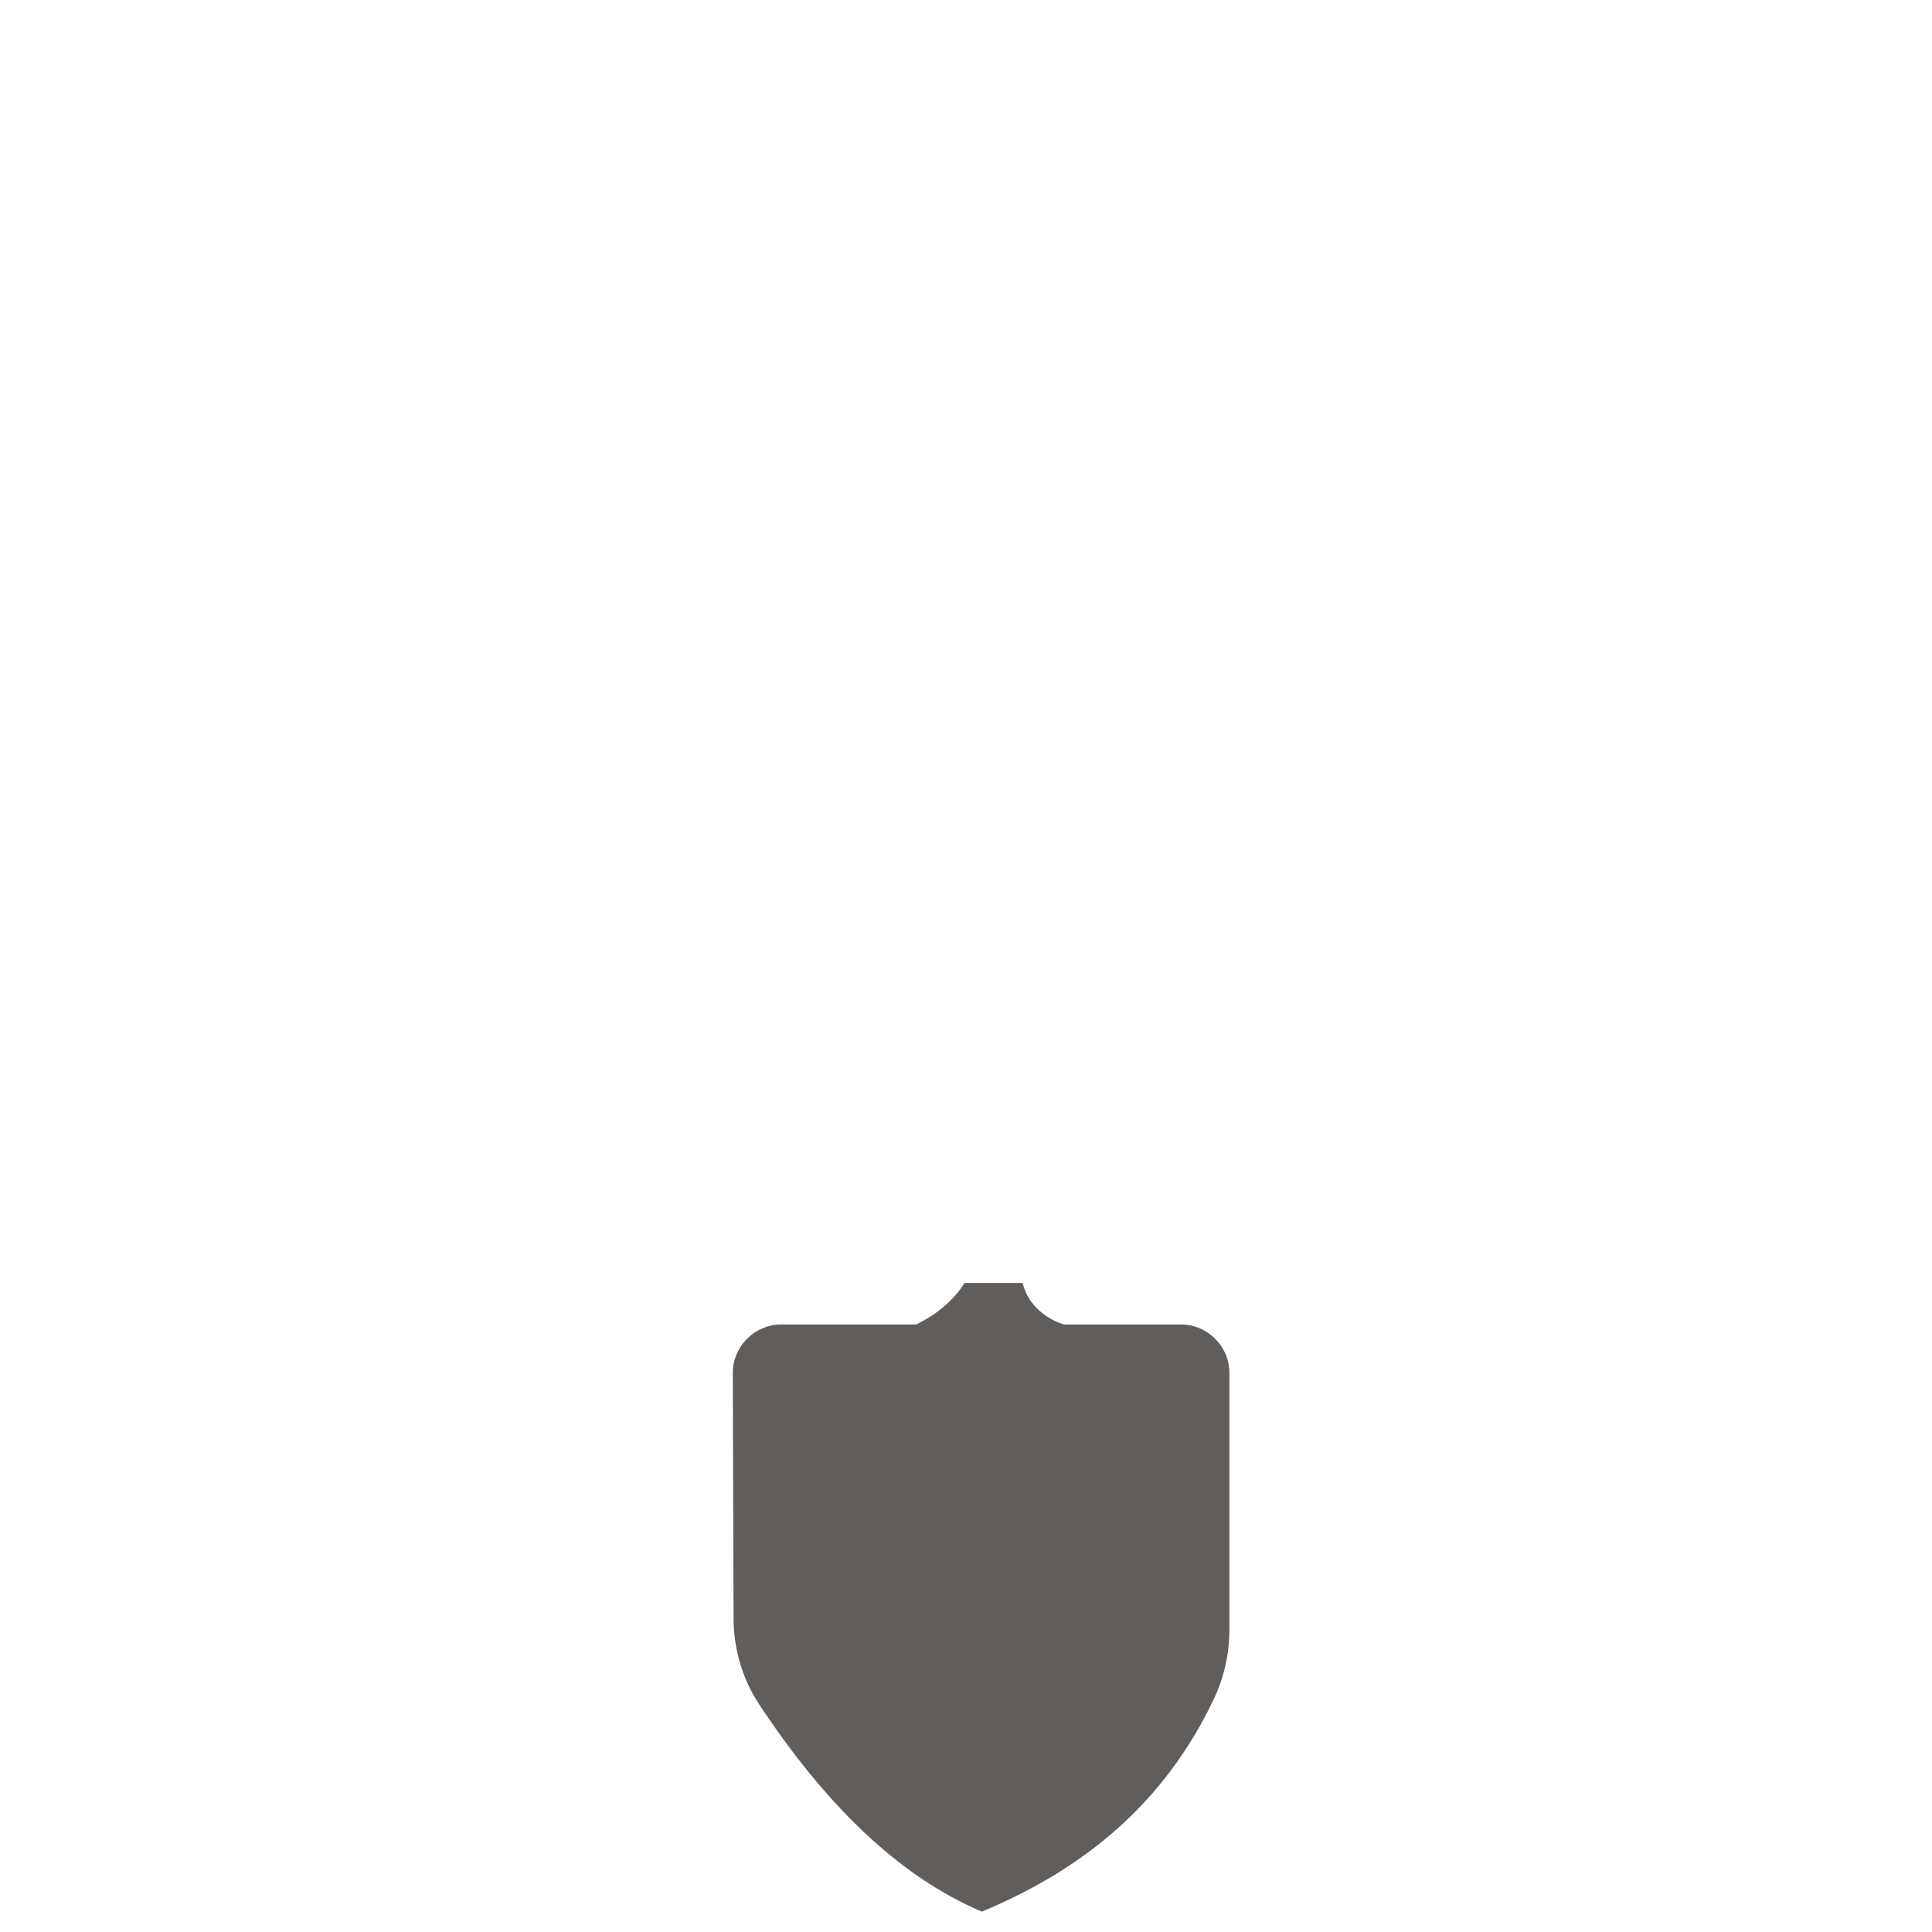<?xml version="1.0" encoding="utf-8"?>
<!-- Generator: Adobe Illustrator 22.1.0, SVG Export Plug-In . SVG Version: 6.00 Build 0)  -->
<svg version="1.1" id="Layer_1" xmlns="http://www.w3.org/2000/svg" xmlns:xlink="http://www.w3.org/1999/xlink" x="0px" y="0px"
	 viewBox="0 0 256 256" style="enable-background:new 0 0 256 256;" xml:space="preserve">
<path style="fill:#615D5B;" d="M162.9,181.9c0-3.5-2.9-6.4-6.4-6.4l-15.5,0l0,0c0,0-4.4-1.1-5.5-5.5l-7.7,0c0,0-1.8,3.3-6.4,5.5
	l-17.9,0c-3.5,0-6.4,2.9-6.4,6.4l0.1,32.5c0,4.1,1.2,8.2,3.5,11.6c8.5,12.8,18.1,22.5,29.4,27.3c13.2-5.5,24.1-14.1,30.8-28.3
	c1.3-2.8,2-5.9,2-9L162.9,181.9z"/>
</svg>
